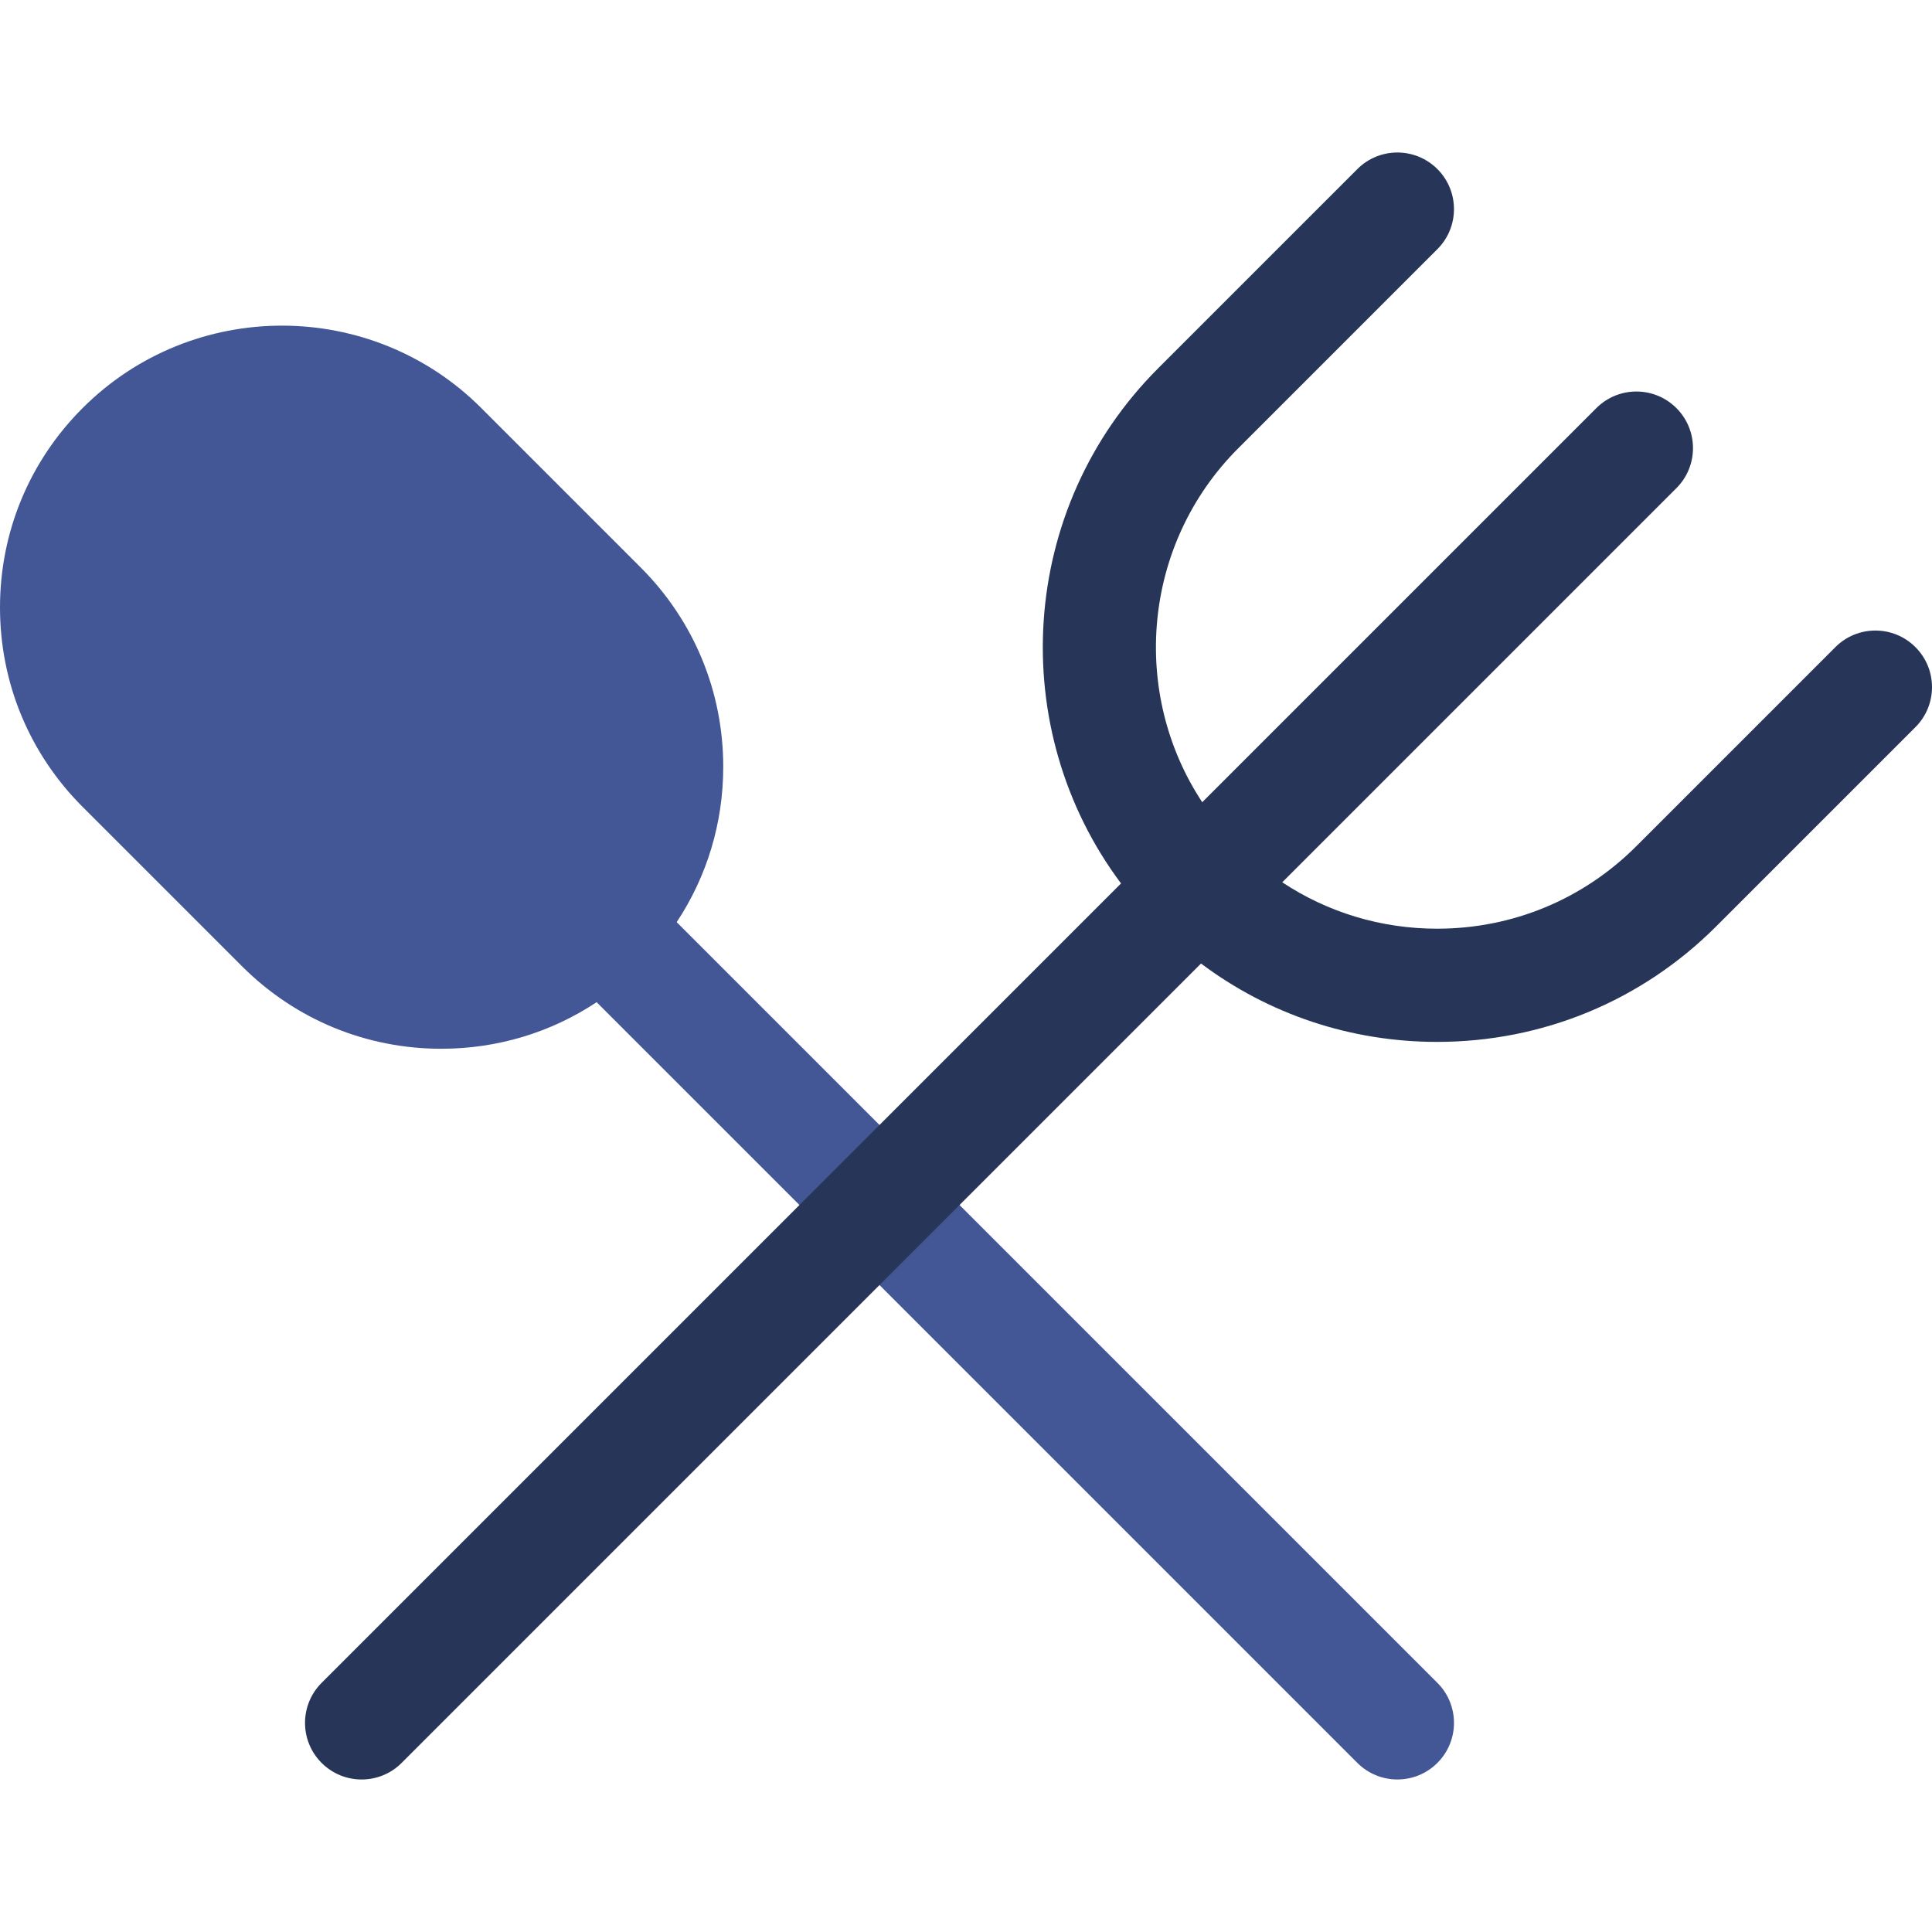 <?xml version="1.0" encoding="iso-8859-1"?>
<!-- Generator: Adobe Illustrator 19.0.0, SVG Export Plug-In . SVG Version: 6.00 Build 0)  -->
<svg version="1.1" id="Capa_1" xmlns="http://www.w3.org/2000/svg" xmlns:xlink="http://www.w3.org/1999/xlink" x="0px" y="0px"
	 viewBox="0 0 511.999 511.999" style="enable-background:new 0 0 511.999 511.999;" xml:space="preserve">
<path style="fill:#435797;" d="M380.927,445.974L179.328,244.378c8.027-12.109,12.341-26.304,12.341-41.165
	c0-19.959-7.772-38.723-21.885-52.835l-41.988-41.986c-0.08-0.084-0.16-0.166-0.237-0.243v-0.001
	c-29.134-29.132-76.539-29.132-105.674,0C7.773,122.261,0,141.026,0,160.986s7.773,38.724,21.885,52.836l42.228,42.228
	c0.071,0.071,0.142,0.141,0.214,0.21c14.088,13.979,32.764,21.672,52.622,21.672c0.001,0,0,0,0.001,0
	c14.86,0,29.055-4.315,41.164-12.342l201.6,201.596c2.929,2.929,6.768,4.393,10.606,4.393s7.678-1.464,10.606-4.393
	C386.785,461.329,386.785,451.832,380.927,445.974z"/>
<path style="fill:#273658;" d="M507.606,171.494c-5.857-5.858-15.355-5.858-21.213,0l-52.771,52.77
	c-14.085,14.085-32.816,21.844-52.742,21.849c-0.006,0-0.011,0-0.017,0c-14.821,0-28.976-4.299-41.052-12.296l104.453-104.454
	c5.858-5.858,5.858-15.355,0-21.213c-5.857-5.858-15.355-5.858-21.213,0L318.605,212.598c-19.088-28.937-15.905-68.354,9.548-93.807
	l52.771-52.769c5.858-5.858,5.858-15.355,0.001-21.213c-5.858-5.858-15.355-5.858-21.213-0.001l-52.772,52.77
	c-37.181,37.181-40.463,95.612-9.857,136.542L85.229,445.976c-5.858,5.858-5.858,15.355,0,21.213
	c2.929,2.929,6.768,4.394,10.606,4.394c3.839,0,7.678-1.464,10.606-4.394l211.843-211.845
	c17.968,13.478,39.708,20.769,62.578,20.769c0.007,0,0.017,0,0.024,0c27.936-0.006,54.198-10.886,73.948-30.635l52.771-52.771
	C513.464,186.849,513.464,177.352,507.606,171.494z"/>
<g>
</g>
<g>
</g>
<g>
</g>
<g>
</g>
<g>
</g>
<g>
</g>
<g>
</g>
<g>
</g>
<g>
</g>
<g>
</g>
<g>
</g>
<g>
</g>
<g>
</g>
<g>
</g>
<g>
</g>
</svg>
